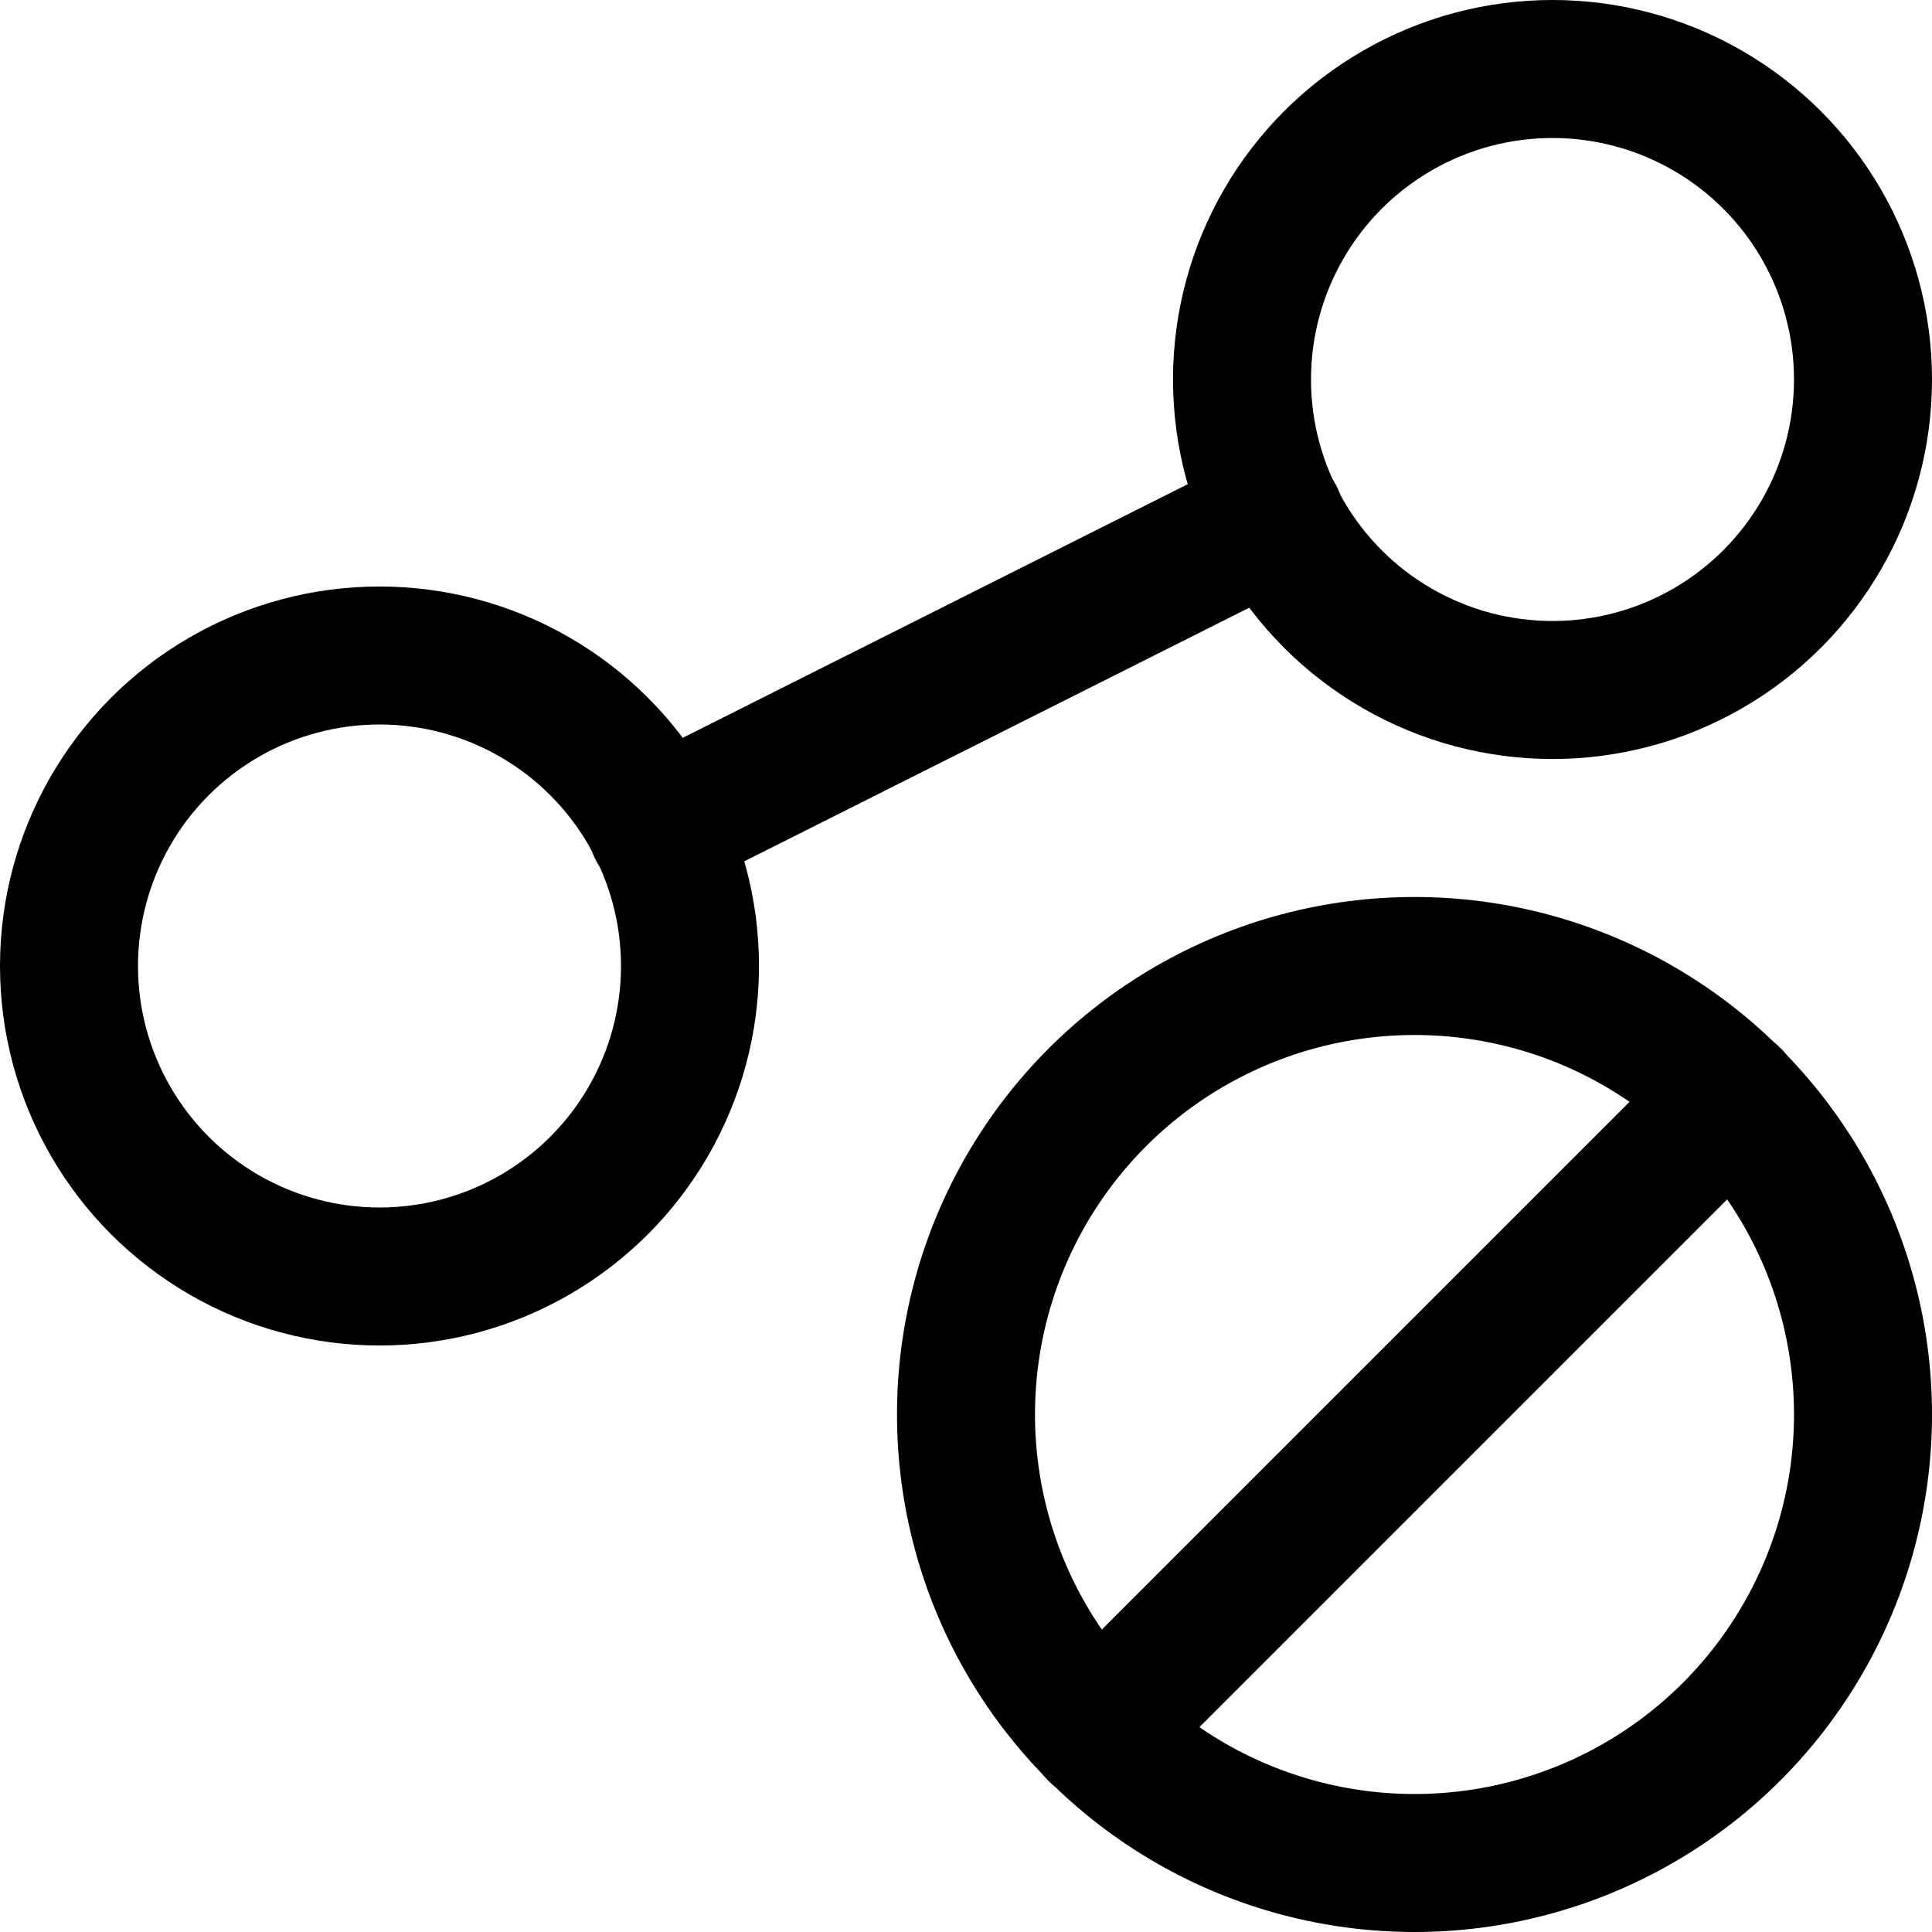 <svg xmlns="http://www.w3.org/2000/svg" viewBox="0 0 14 14">
  <g>
    <circle cx="2.75" cy="7" r="2.25" style="fill: none;stroke: #000001;stroke-linecap: round;stroke-linejoin: round"/>
    <circle cx="11.25" cy="2.75" r="2.25" style="fill: none;stroke: #000001;stroke-linecap: round;stroke-linejoin: round"/>
    <line x1="4.76" y1="6" x2="9.24" y2="3.75" style="fill: none;stroke: #000001;stroke-linecap: round;stroke-linejoin: round"/>
    <circle cx="10.25" cy="10.25" r="3.25" style="fill: none;stroke: #000001;stroke-linecap: round;stroke-linejoin: round"/>
    <line x1="7.95" y1="12.55" x2="12.55" y2="7.95" style="fill: none;stroke: #000001;stroke-linecap: round;stroke-linejoin: round"/>
  </g>
</svg>
